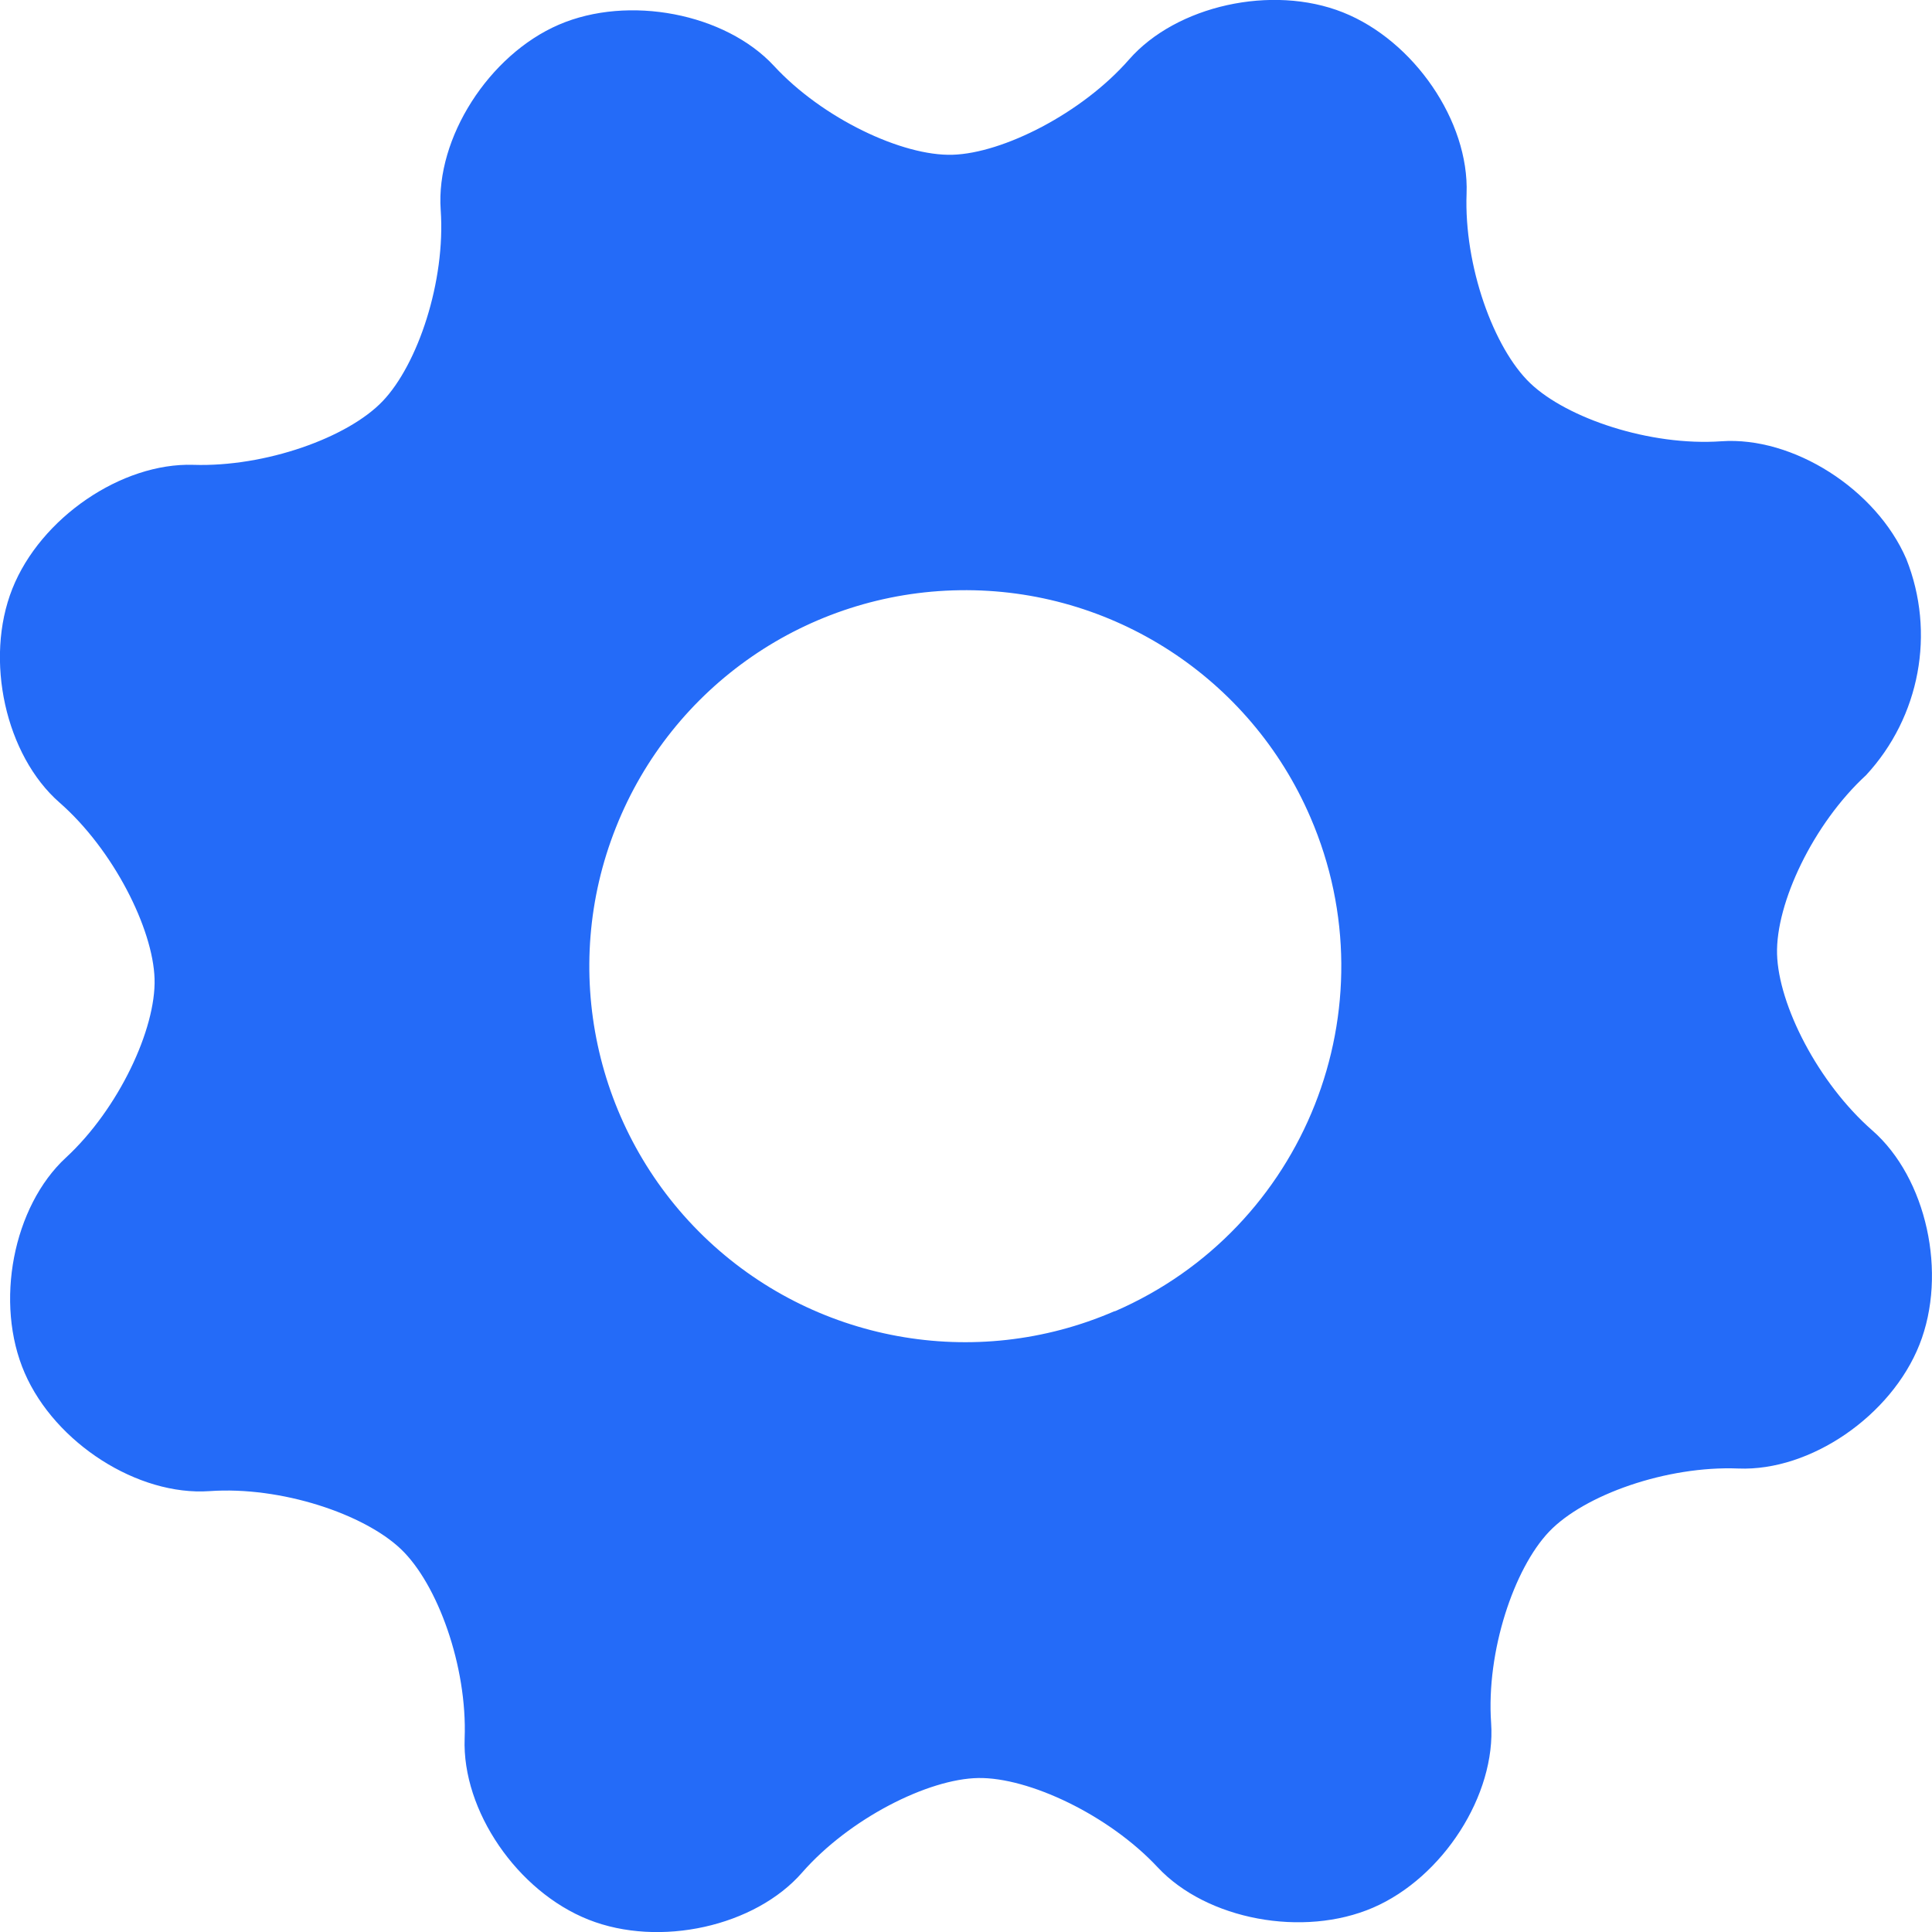 <?xml version="1.0" encoding="UTF-8"?>
<svg width="10px" height="10px" viewBox="0 0 10 10" version="1.1" xmlns="http://www.w3.org/2000/svg" xmlns:xlink="http://www.w3.org/1999/xlink">
    <!-- Generator: Sketch 52.6 (67491) - http://www.bohemiancoding.com/sketch -->
    <title>Settings_Icon</title>
    <desc>Created with Sketch.</desc>
    <g id="Page-1" stroke="none" stroke-width="1" fill="none" fill-rule="evenodd">
        <g id="PROFIL_SETTINGS_CD" transform="translate(-60, -285)" fill="#404660" fill-rule="nonzero">
            <g id="Menu" transform="translate(0, 60)">
                <g id="Seetings_Opt" transform="translate(50, 210)">
                    <g id="Settings_Icon" transform="translate(10, 15)">
                        <path style="fill: #246BF8" d="M9.867,2.893 C9.711,2.532 9.281,2.258 8.91,2.284 C8.54,2.31 8.111,2.165 7.921,1.984 C7.731,1.803 7.577,1.375 7.591,1.002 C7.605,0.628 7.318,0.21 6.951,0.064 C6.584,-0.082 6.088,0.029 5.844,0.308 C5.6,0.587 5.191,0.793 4.931,0.801 C4.671,0.809 4.257,0.613 4.006,0.341 C3.754,0.069 3.253,-0.028 2.892,0.128 C2.531,0.284 2.255,0.714 2.281,1.086 C2.307,1.457 2.162,1.886 1.981,2.076 C1.8,2.266 1.372,2.418 1.001,2.406 C0.63,2.394 0.21,2.68 0.064,3.047 C-0.082,3.414 0.029,3.91 0.308,4.154 C0.587,4.398 0.792,4.807 0.8,5.066 C0.808,5.325 0.614,5.74 0.341,5.992 C0.068,6.244 -0.03,6.744 0.128,7.107 C0.286,7.47 0.714,7.744 1.085,7.718 C1.456,7.692 1.885,7.837 2.075,8.018 C2.265,8.199 2.419,8.625 2.405,8.998 C2.391,9.372 2.678,9.79 3.046,9.936 C3.414,10.082 3.909,9.971 4.152,9.692 C4.396,9.413 4.804,9.207 5.064,9.203 C5.324,9.199 5.738,9.393 5.992,9.665 C6.246,9.937 6.746,10.03 7.107,9.874 C7.468,9.718 7.744,9.29 7.718,8.918 C7.692,8.547 7.837,8.118 8.018,7.928 C8.199,7.738 8.626,7.586 8.998,7.601 C9.371,7.616 9.789,7.328 9.935,6.96 C10.081,6.592 9.972,6.097 9.691,5.851 C9.41,5.605 9.205,5.201 9.198,4.938 C9.191,4.675 9.385,4.264 9.659,4.012 C9.938,3.71 10.019,3.275 9.867,2.893 Z M5.768,6.787 C5.046,7.1 4.206,6.946 3.641,6.398 C3.076,5.849 2.897,5.014 3.188,4.283 C3.478,3.551 4.181,3.066 4.968,3.055 C5.755,3.043 6.472,3.508 6.783,4.231 C7.208,5.216 6.755,6.36 5.771,6.787 L5.768,6.787 Z" id="Shape"></path>
                    </g>
                </g>
            </g>
        </g>
    </g>
</svg>